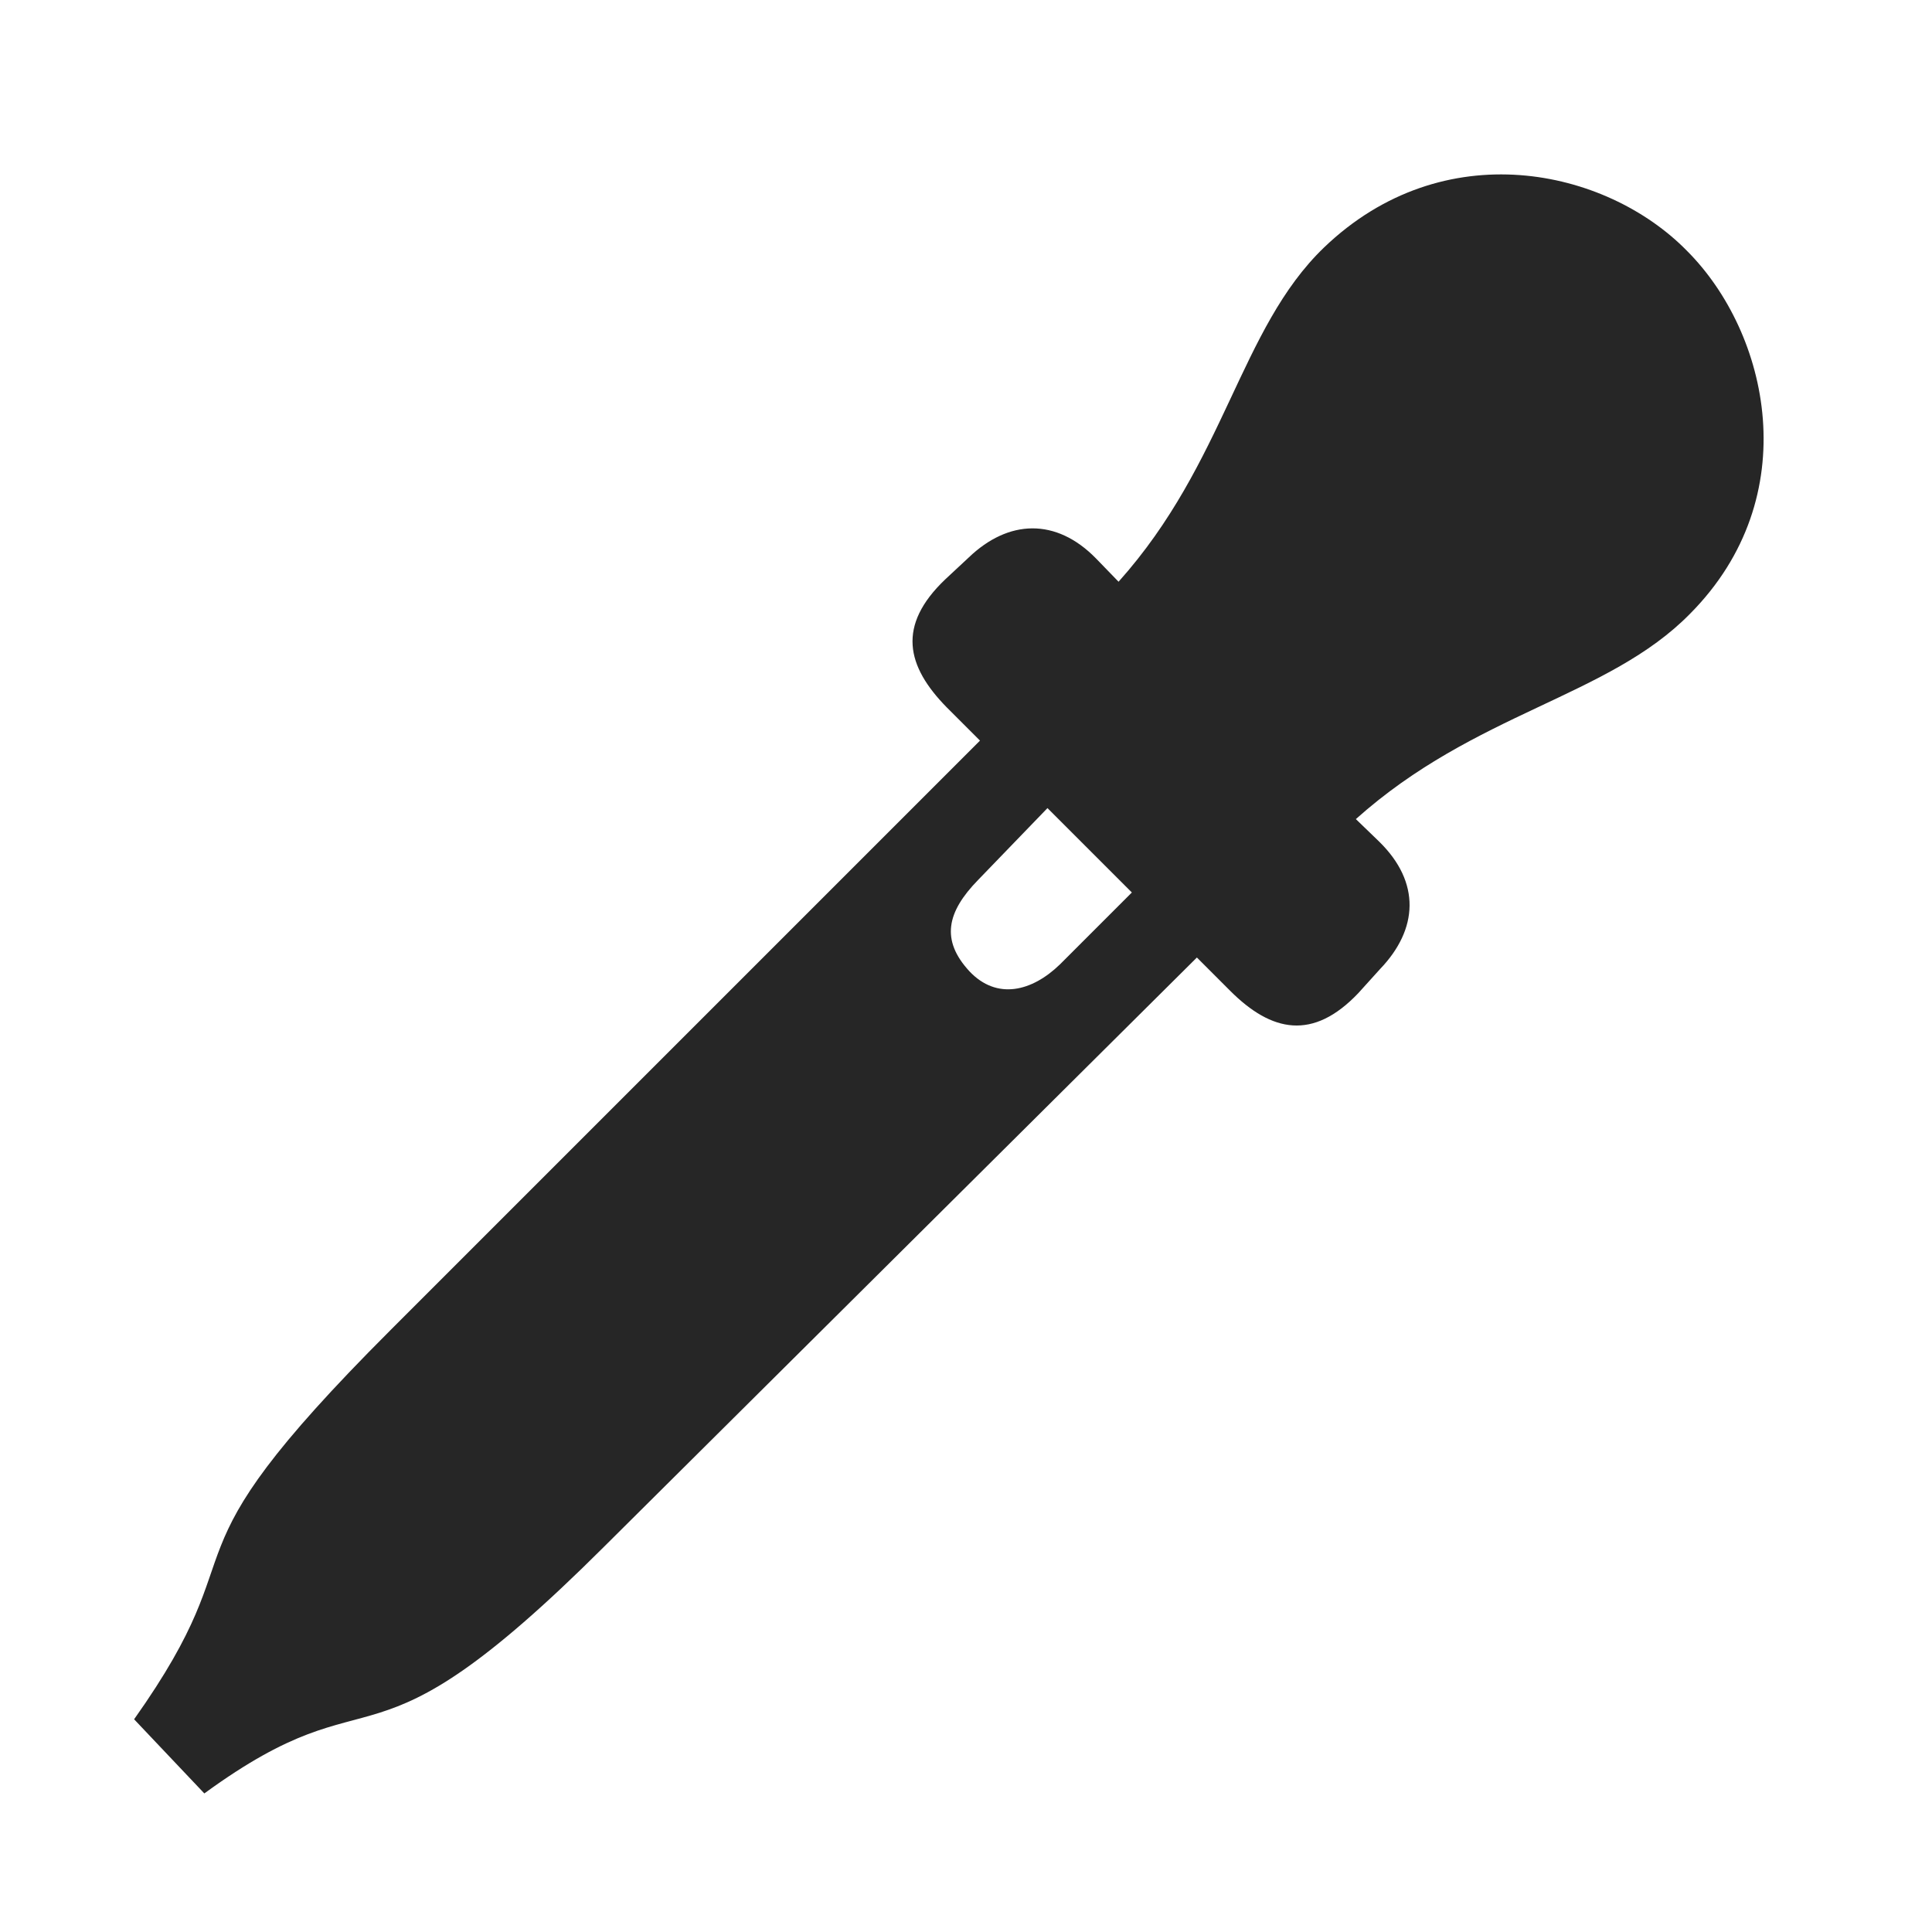 <svg width="29" height="29" viewBox="0 0 29 29" fill="currentColor" xmlns="http://www.w3.org/2000/svg">
<g clip-path="url(#clip0_2207_34864)">
<path d="M17.599 12.787L15.911 14.475C15.489 14.885 14.962 15.014 14.552 14.58C14.118 14.111 14.212 13.69 14.681 13.209L16.333 11.498L15.325 10.502L5.856 19.971C2.235 23.592 3.981 23.029 2.013 25.807L3.067 26.92C5.751 24.963 5.388 26.885 9.067 23.217L18.571 13.771L17.599 12.787ZM20.388 14.908L20.716 14.545C21.29 13.947 21.325 13.244 20.704 12.635L20.352 12.295C22.145 10.69 24.138 10.467 25.368 9.213C27.114 7.455 26.552 4.994 25.321 3.764C24.102 2.521 21.665 1.994 19.872 3.717C18.607 4.936 18.395 6.939 16.79 8.732L16.45 8.381C15.852 7.771 15.138 7.795 14.54 8.369L14.188 8.697C13.462 9.389 13.602 9.998 14.212 10.619L18.466 14.873C19.087 15.494 19.708 15.623 20.388 14.908Z" fill="currentColor" fill-opacity="0.85"/>
</g>
<defs>
<clipPath id="clip0_2207_34864">
<rect width="24.46" height="24.855" fill="currentColor" transform="translate(2.013 2.064)"/>
</clipPath>
</defs>
</svg>
